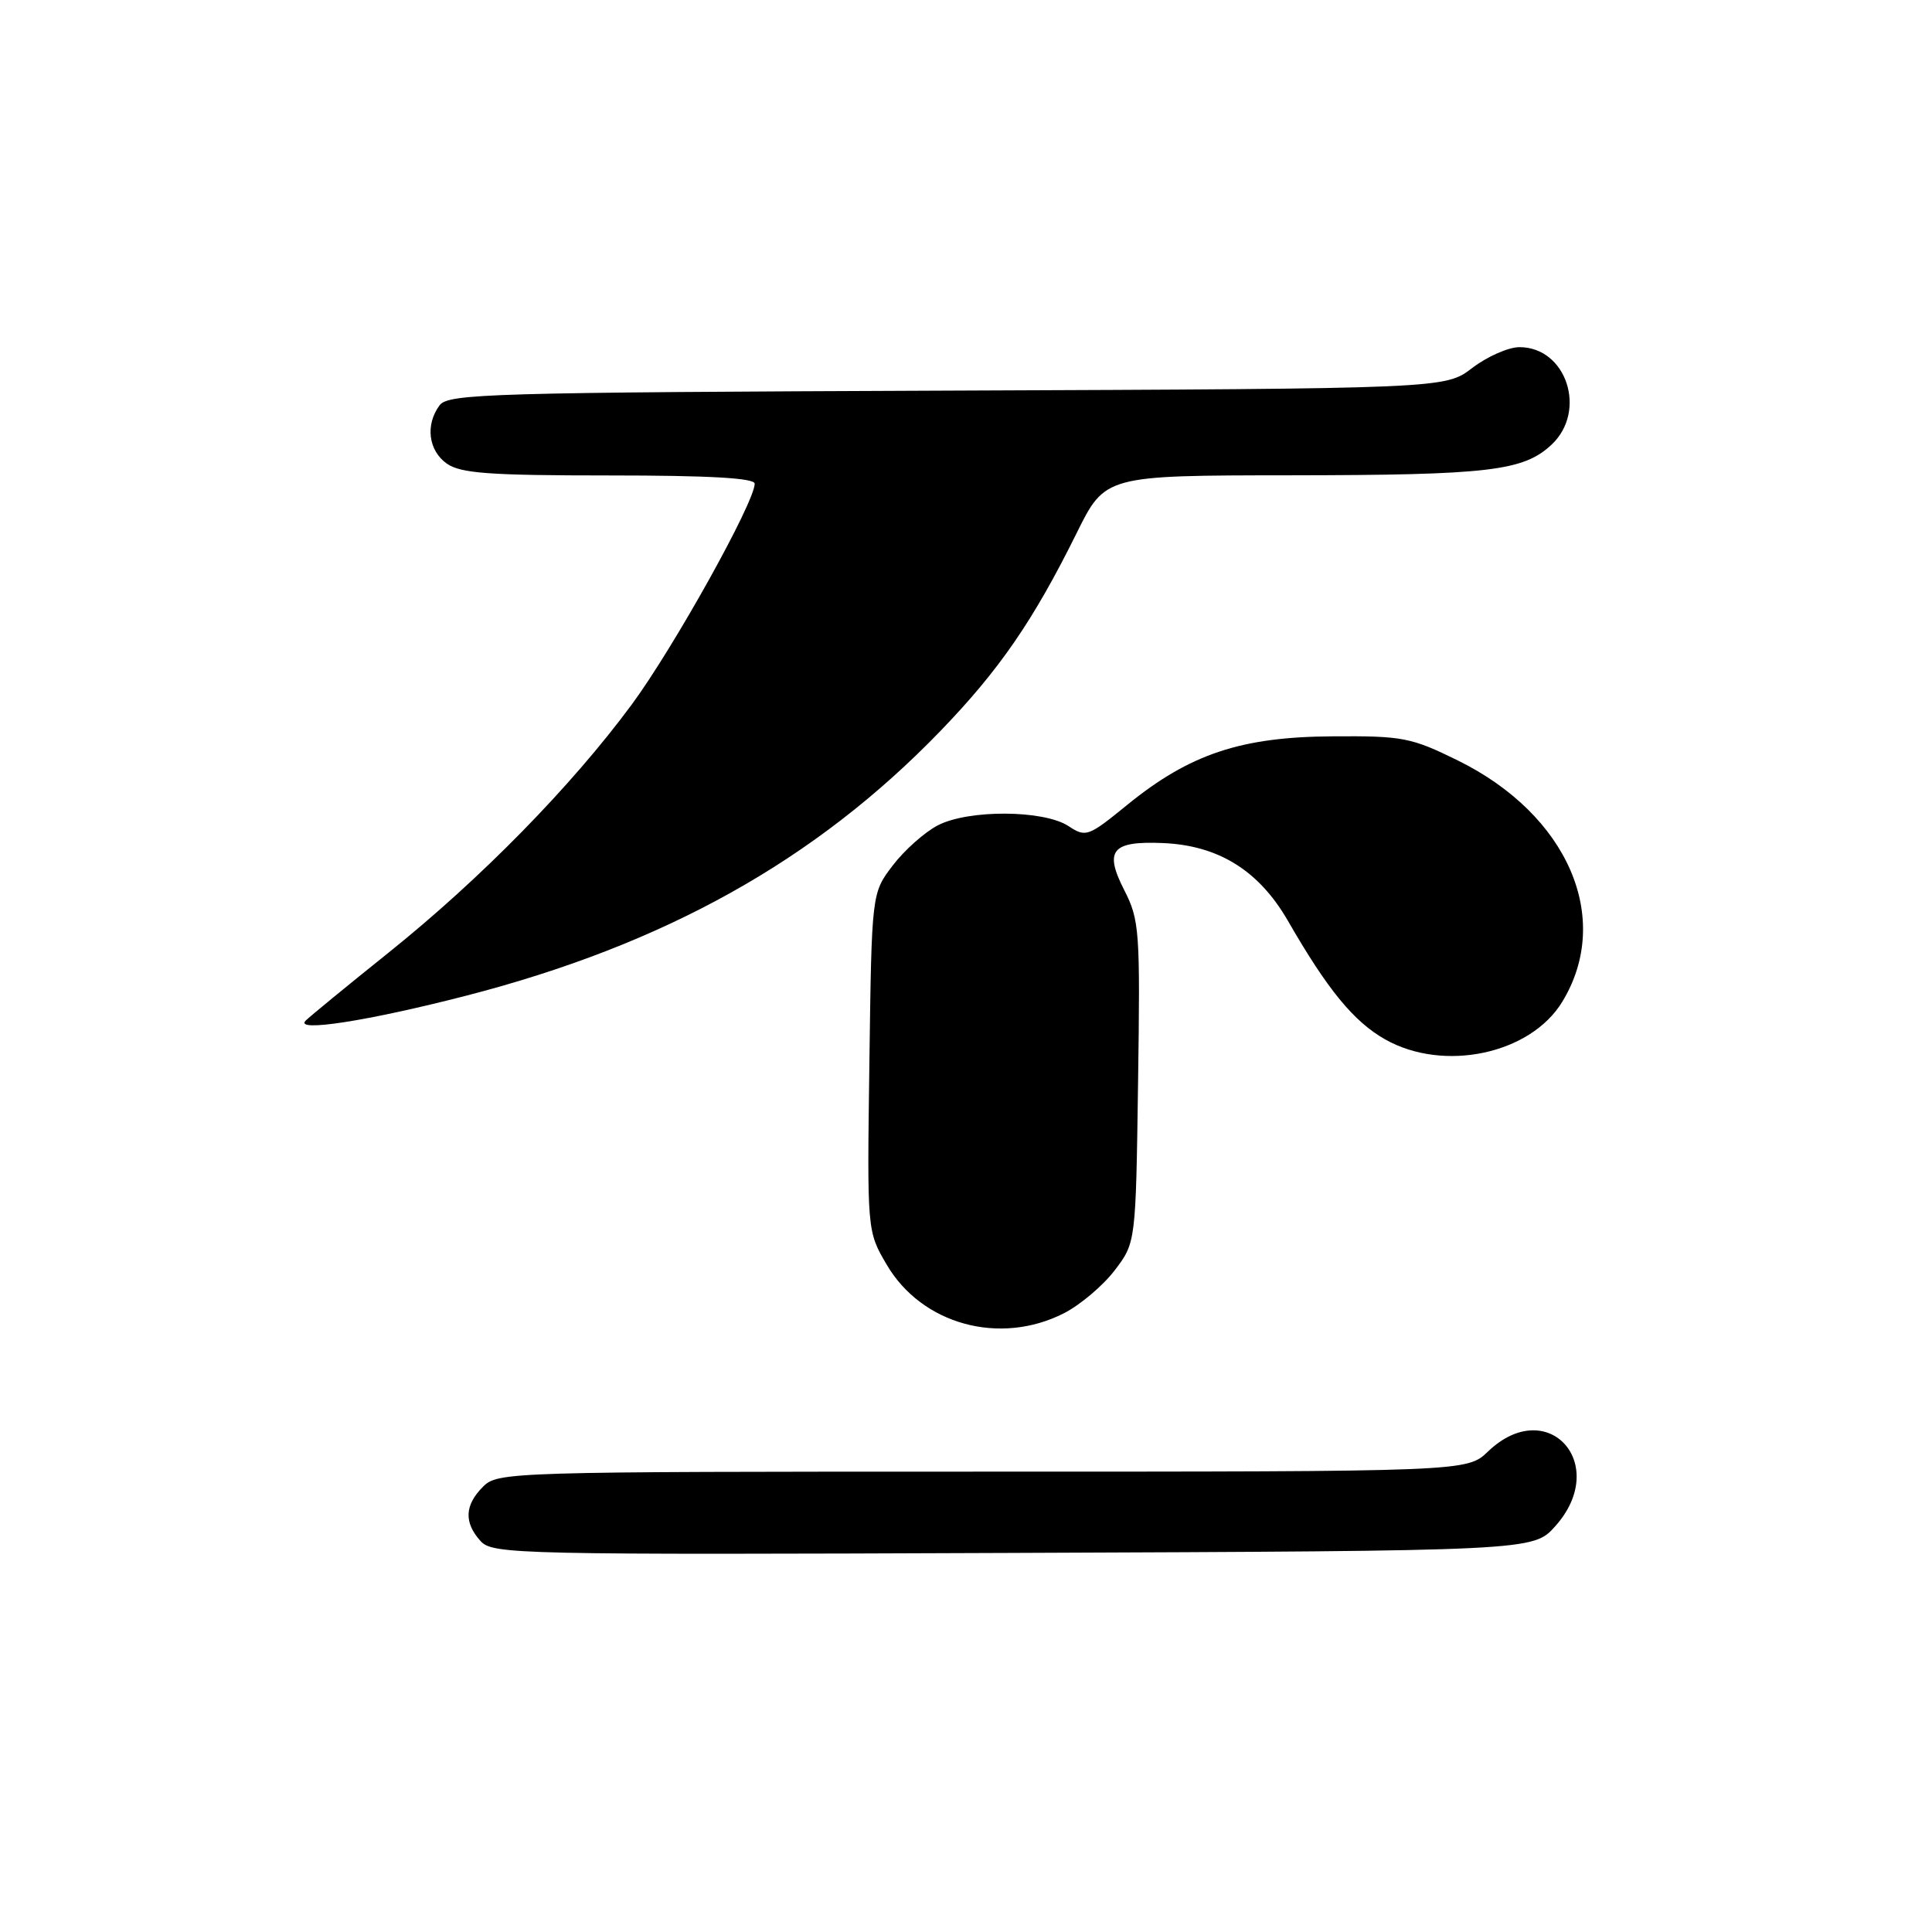 <?xml version="1.0" encoding="UTF-8" standalone="no"?>
<!DOCTYPE svg PUBLIC "-//W3C//DTD SVG 1.1//EN" "http://www.w3.org/Graphics/SVG/1.1/DTD/svg11.dtd" >
<svg xmlns="http://www.w3.org/2000/svg" xmlns:xlink="http://www.w3.org/1999/xlink" version="1.1" viewBox="0 0 256 256">
 <g >
 <path fill="currentColor"
d=" M 206.08 202.23 C 213.42 194.03 205.08 184.76 197.17 192.33 C 194.39 195.00 194.39 195.00 130.20 195.00 C 67.33 195.00 65.96 195.04 64.00 197.00 C 61.56 199.44 61.46 201.74 63.67 204.19 C 65.27 205.96 68.31 206.03 134.26 205.77 C 203.16 205.50 203.16 205.50 206.08 202.23 Z  M 140.98 174.01 C 143.13 172.91 146.15 170.36 147.69 168.34 C 150.50 164.66 150.50 164.66 150.80 143.40 C 151.09 123.33 150.99 121.90 148.97 117.95 C 146.28 112.67 147.31 111.42 154.12 111.71 C 161.48 112.03 166.82 115.36 170.66 122.02 C 175.91 131.14 179.37 135.36 183.53 137.72 C 191.30 142.12 202.79 139.68 207.01 132.74 C 213.73 121.70 207.77 107.95 193.16 100.76 C 186.97 97.72 185.87 97.50 176.52 97.57 C 164.44 97.64 157.64 99.92 149.40 106.62 C 144.19 110.87 143.89 110.98 141.58 109.46 C 138.30 107.31 128.34 107.25 124.27 109.36 C 122.53 110.26 119.84 112.65 118.30 114.67 C 115.50 118.34 115.50 118.34 115.20 140.74 C 114.89 163.14 114.89 163.14 117.49 167.57 C 122.14 175.51 132.49 178.34 140.98 174.01 Z  M 61.75 131.94 C 88.08 125.15 108.07 113.99 124.61 96.86 C 132.43 88.76 136.92 82.23 142.65 70.66 C 146.44 63.00 146.44 63.00 170.97 62.98 C 197.31 62.95 201.86 62.42 205.60 58.91 C 210.34 54.45 207.56 46.00 201.34 46.00 C 199.88 46.00 197.07 47.24 195.09 48.75 C 191.50 51.50 191.50 51.50 125.50 51.76 C 65.04 52.00 59.40 52.16 58.25 53.70 C 56.33 56.28 56.76 59.72 59.22 61.44 C 61.05 62.72 64.89 63.00 80.72 63.00 C 93.92 63.00 100.00 63.34 100.00 64.09 C 100.00 66.55 89.27 85.82 83.69 93.38 C 75.68 104.22 63.69 116.45 51.50 126.22 C 46.00 130.63 41.05 134.69 40.50 135.24 C 38.94 136.81 48.75 135.29 61.75 131.94 Z "/>
</g>
</svg>